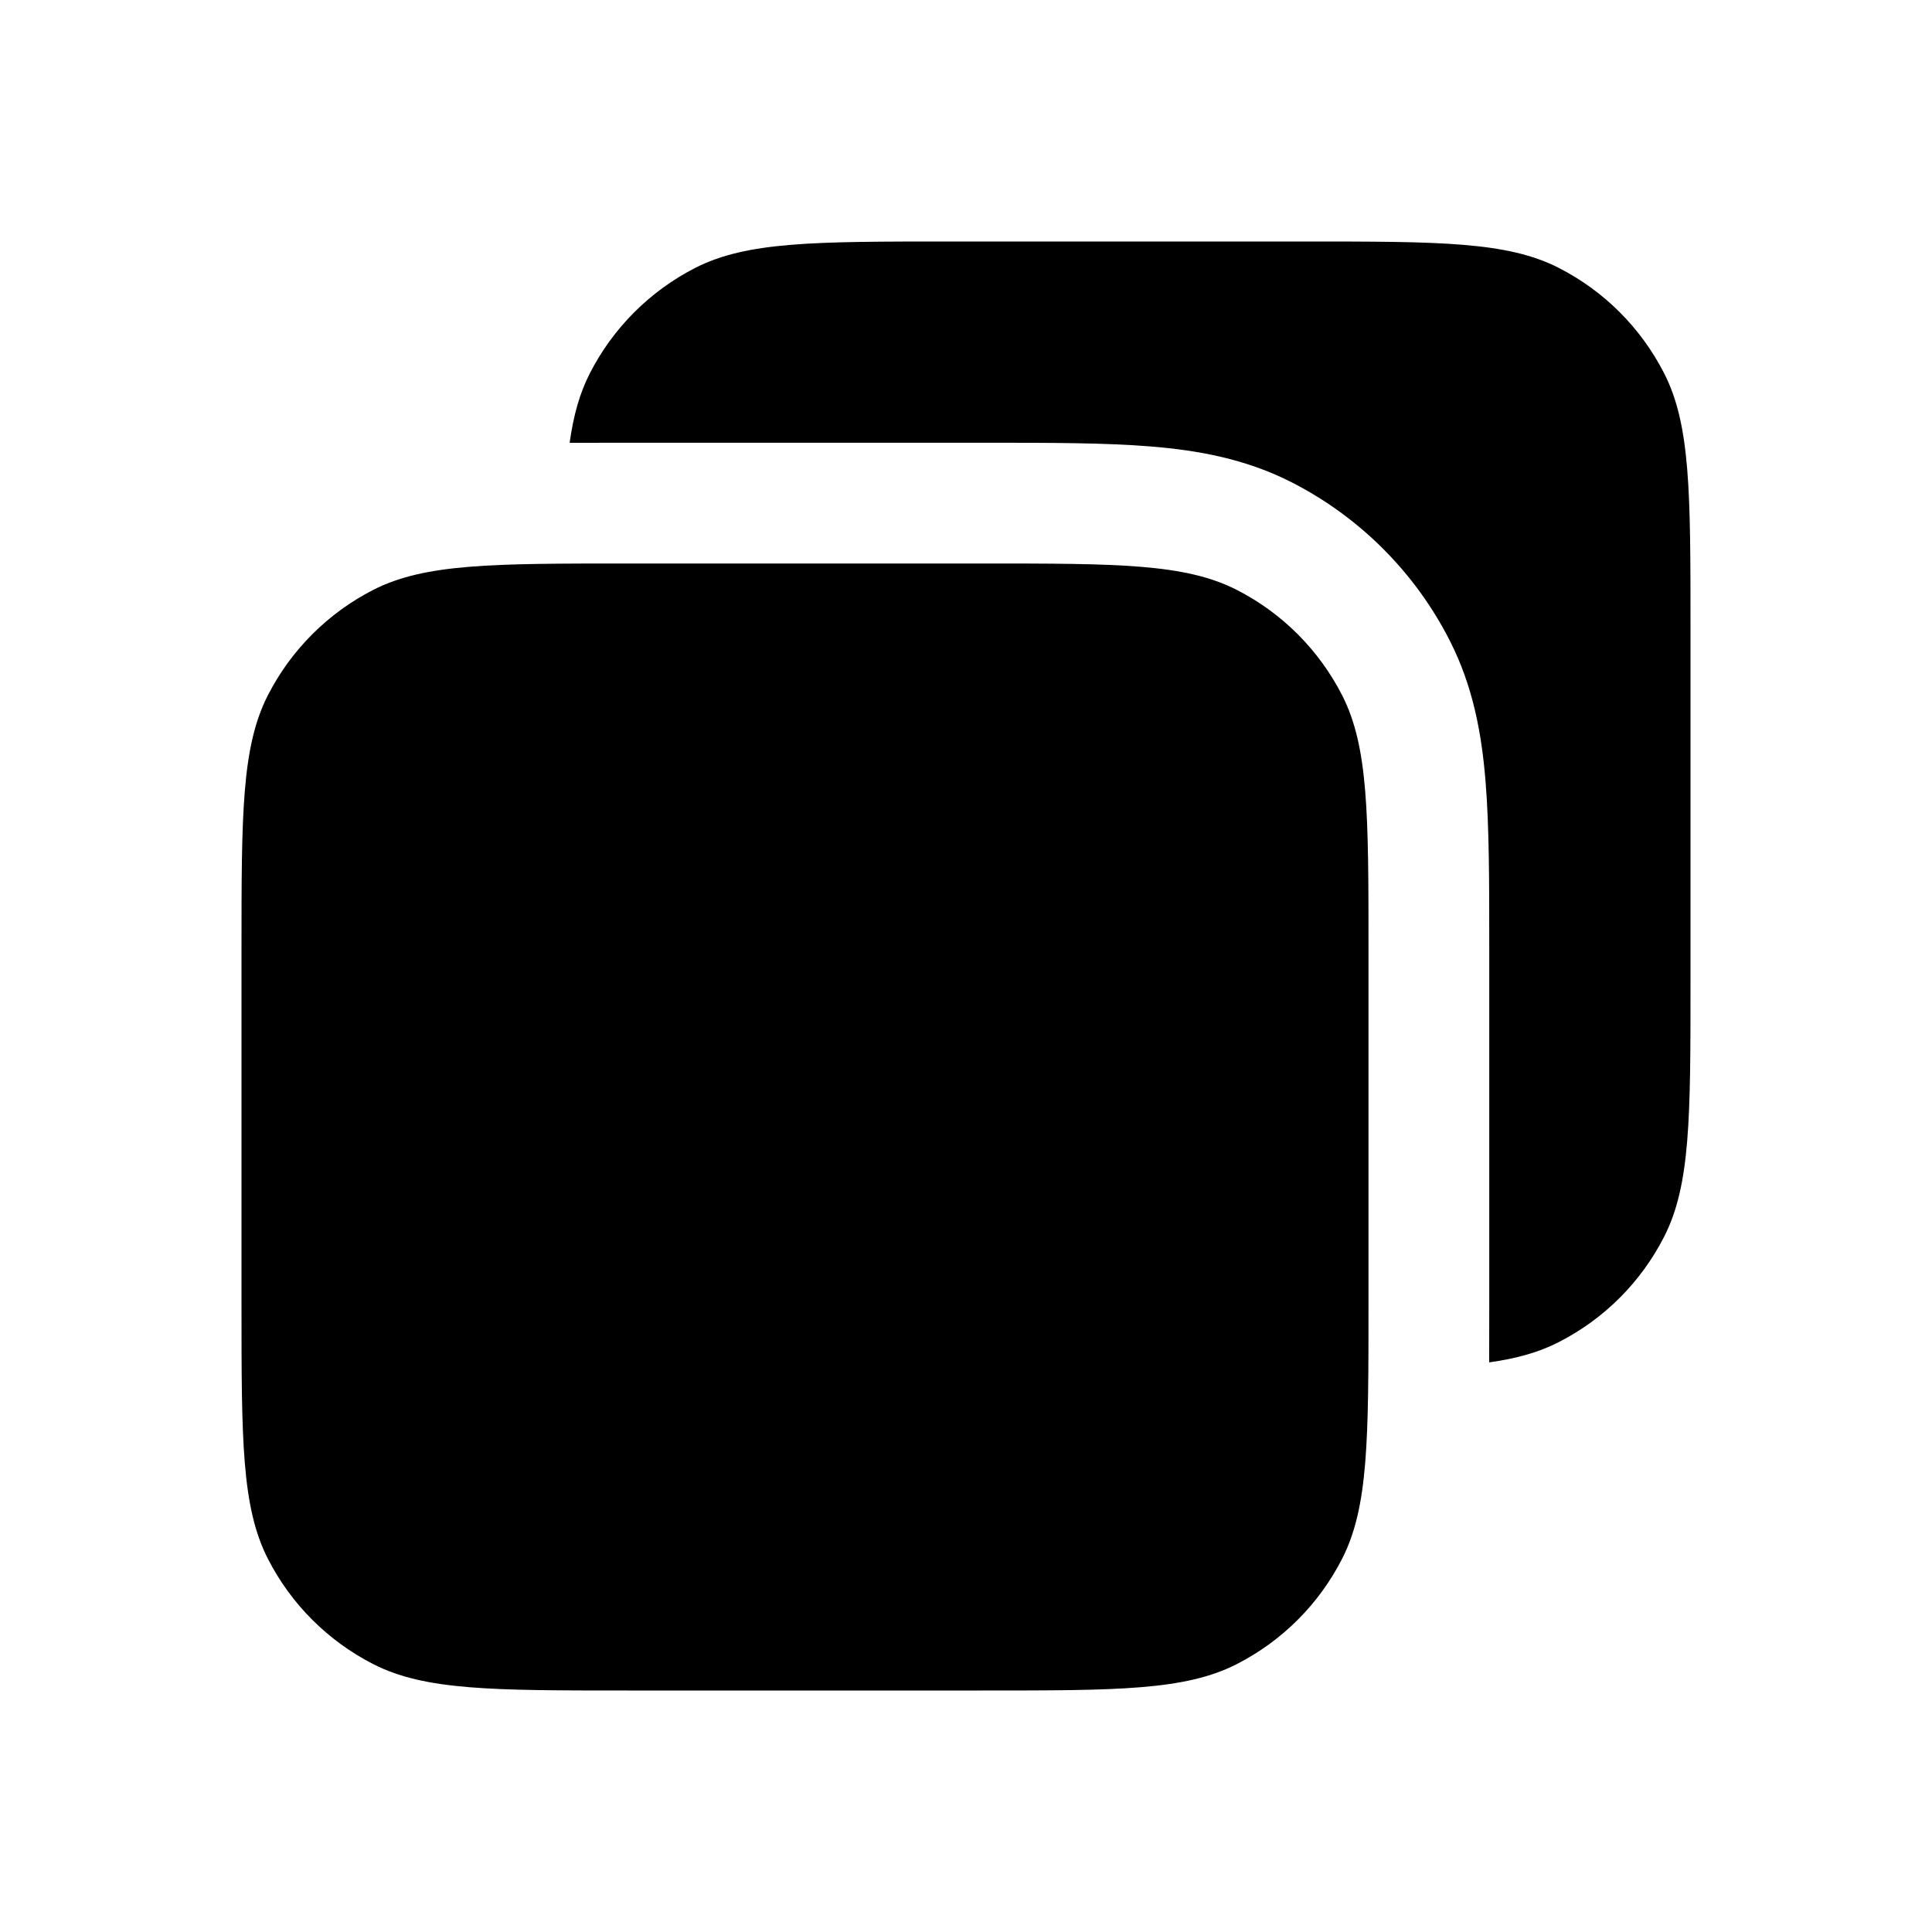 <svg width="24" height="24" viewBox="0 0 24 24" fill="none" xmlns="http://www.w3.org/2000/svg">
<path fill-rule="evenodd" clip-rule="evenodd" d="M7.742 5.5C7.511 5.5 7.289 5.5 7.076 5.501C7.124 5.16 7.201 4.884 7.327 4.638C7.615 4.074 8.074 3.615 8.638 3.327C9.28 3 10.12 3 11.8 3H16.2C17.88 3 18.72 3 19.362 3.327C19.927 3.615 20.385 4.074 20.673 4.638C21 5.28 21 6.12 21 7.8V12.2C21 13.88 21 14.72 20.673 15.362C20.385 15.927 19.927 16.385 19.362 16.673C19.116 16.799 18.84 16.876 18.499 16.924C18.5 16.711 18.5 16.489 18.5 16.258V16.258V11.742C18.5 10.951 18.5 10.269 18.454 9.707C18.406 9.114 18.299 8.525 18.009 7.957C17.578 7.11 16.89 6.422 16.043 5.99C15.475 5.701 14.886 5.594 14.293 5.546C13.731 5.5 13.049 5.5 12.258 5.5H7.742H7.742ZM3.327 8.638C3 9.28 3 10.12 3 11.8V16.2C3 17.88 3 18.72 3.327 19.362C3.615 19.927 4.074 20.385 4.638 20.673C5.28 21 6.12 21 7.8 21H12.2C13.88 21 14.72 21 15.362 20.673C15.927 20.385 16.385 19.927 16.673 19.362C17 18.72 17 17.88 17 16.2V11.8C17 10.12 17 9.28 16.673 8.638C16.385 8.074 15.927 7.615 15.362 7.327C14.72 7 13.88 7 12.2 7H7.8C6.12 7 5.28 7 4.638 7.327C4.074 7.615 3.615 8.074 3.327 8.638Z" fill="black"/>
</svg>
